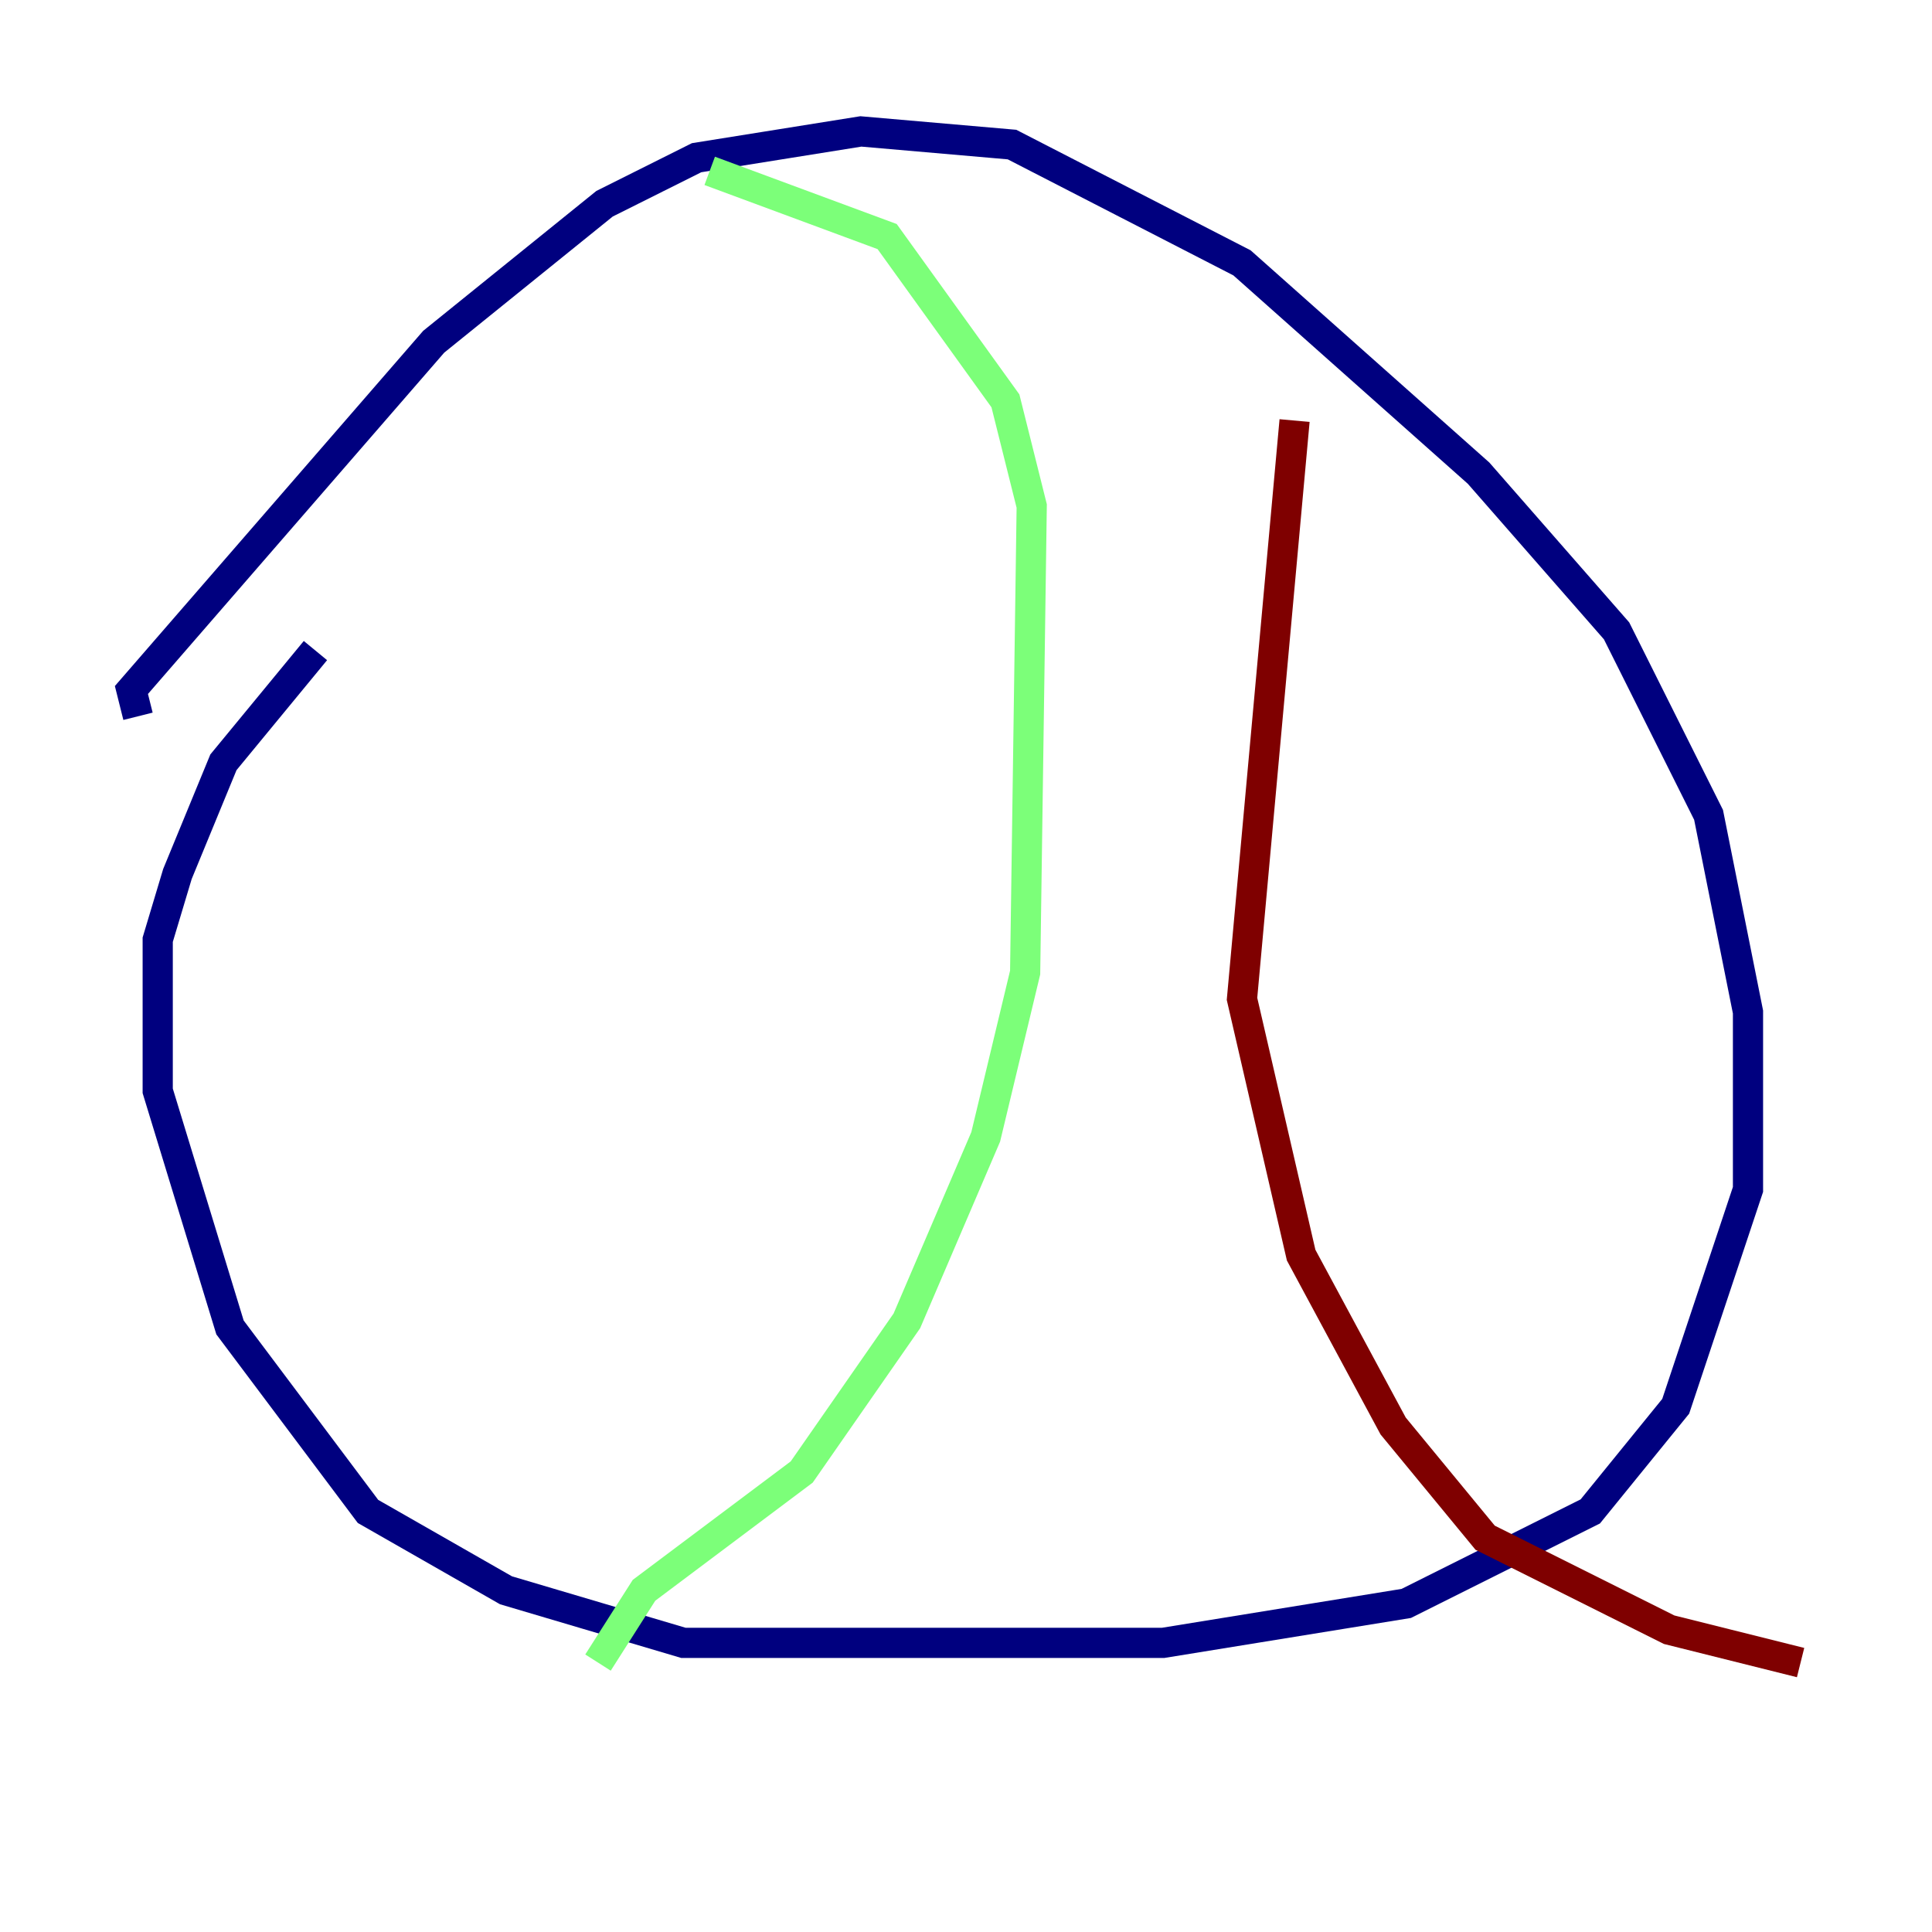 <?xml version="1.0" encoding="utf-8" ?>
<svg baseProfile="tiny" height="128" version="1.2" viewBox="0,0,128,128" width="128" xmlns="http://www.w3.org/2000/svg" xmlns:ev="http://www.w3.org/2001/xml-events" xmlns:xlink="http://www.w3.org/1999/xlink"><defs /><polyline fill="none" points="9.143,47.456 8.707,45.714 28.735,22.64 40.054,13.497 46.15,10.449 57.034,8.707 67.048,9.578 82.286,17.415 97.959,31.347 107.102,41.796 113.197,53.986 115.809,67.048 115.809,78.803 111.02,93.17 105.361,100.136 93.17,106.231 77.061,108.844 45.279,108.844 33.524,105.361 24.381,100.136 15.238,87.946 10.449,72.272 10.449,62.258 11.755,57.905 14.803,50.503 20.898,43.102" stroke="#00007f" stroke-width="2" /><polyline fill="none" points="47.02,11.32 58.776,15.674 66.612,26.558 68.354,33.524 67.918,64.435 65.306,75.32 60.082,87.51 53.116,97.524 42.667,105.361 39.619,110.15" stroke="#7cff79" stroke-width="2" /><polyline fill="none" points="85.769,27.864 82.286,66.177 86.204,83.156 92.299,94.476 98.395,101.878 110.585,107.973 119.293,110.15" stroke="#7f0000" stroke-width="2" /></svg>